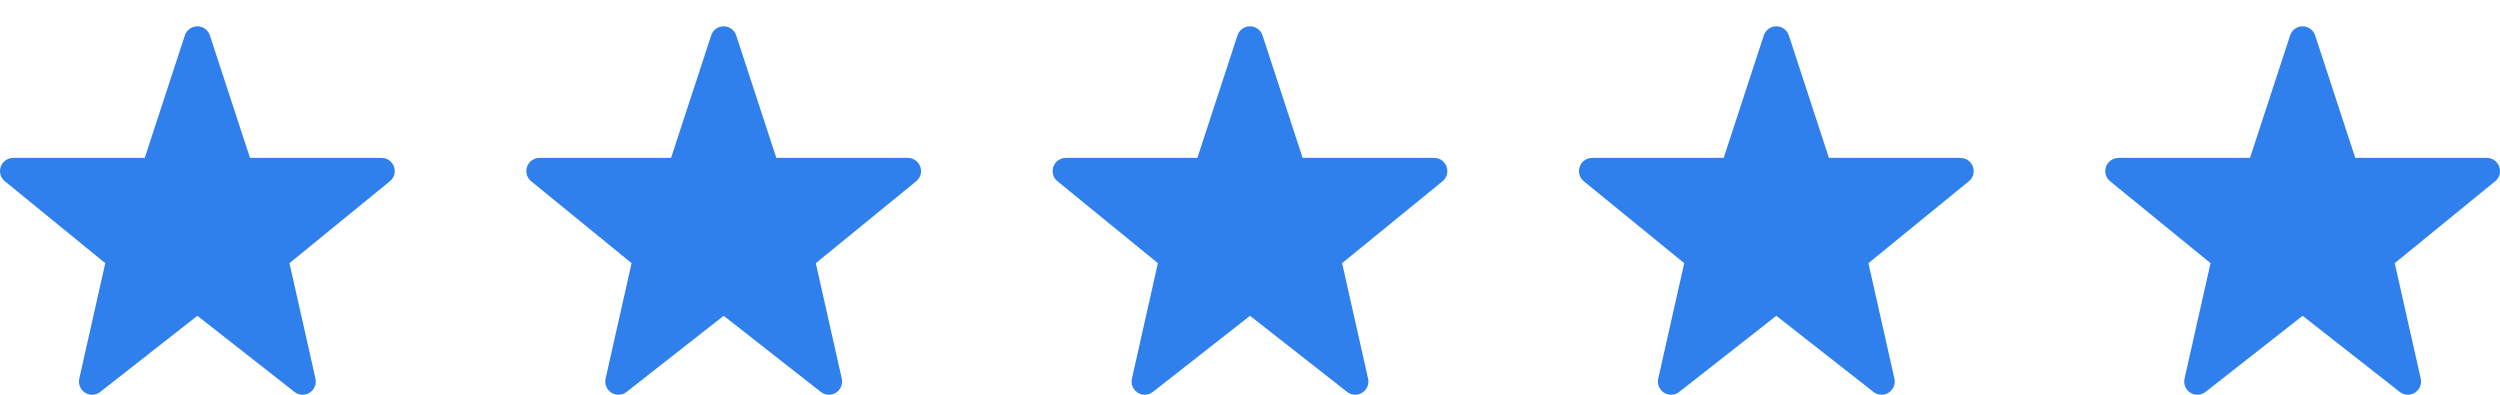 <svg width="95" height="15" viewBox="0 0 95 15" fill="none" xmlns="http://www.w3.org/2000/svg">
<path d="M3.815 14.888C3.73 14.958 3.62 15 3.5 15C3.224 15 3 14.776 3 14.5C3 14.459 3.005 14.419 3.014 14.382L4 10L0.189 6.891C0.074 6.8 0 6.659 0 6.5C0 6.224 0.224 6 0.5 6H5.5L7.023 1.35C7.087 1.147 7.276 1 7.5 1C7.724 1 7.913 1.147 7.977 1.35L9.5 6H14.5C14.776 6 15 6.224 15 6.5C15 6.659 14.926 6.8 14.811 6.891L11 10L11.986 14.382C11.995 14.419 12 14.459 12 14.5C12 14.776 11.776 15 11.5 15C11.38 15 11.27 14.958 11.185 14.888L7.5 12L3.815 14.888Z" fill="#2F80ED"/>
<path d="M23.815 14.888C23.73 14.958 23.62 15 23.5 15C23.224 15 23 14.776 23 14.5C23 14.459 23.005 14.419 23.014 14.382L24 10L20.189 6.891C20.074 6.8 20 6.659 20 6.5C20 6.224 20.224 6 20.5 6H25.5L27.023 1.35C27.087 1.147 27.276 1 27.5 1C27.724 1 27.913 1.147 27.977 1.35L29.5 6H34.5C34.776 6 35 6.224 35 6.5C35 6.659 34.926 6.8 34.811 6.891L31 10L31.986 14.382C31.995 14.419 32 14.459 32 14.5C32 14.776 31.776 15 31.5 15C31.38 15 31.27 14.958 31.185 14.888L27.5 12L23.815 14.888Z" fill="#2F80ED"/>
<path d="M43.5 15C43.62 15 43.73 14.958 43.815 14.888L47.5 12L51.185 14.888C51.27 14.958 51.38 15 51.5 15C51.776 15 52 14.776 52 14.5C52 14.459 51.995 14.419 51.986 14.382L51 10L54.811 6.891C54.926 6.8 55 6.659 55 6.5C55 6.224 54.776 6 54.5 6H49.5L47.977 1.35C47.913 1.147 47.724 1 47.5 1C47.276 1 47.087 1.147 47.023 1.35L45.5 6H40.5C40.224 6 40 6.224 40 6.5C40 6.659 40.074 6.8 40.189 6.891L44 10L43.014 14.382C43.005 14.419 43 14.459 43 14.5C43 14.776 43.224 15 43.5 15Z" fill="#2F80ED"/>
<path d="M63.815 14.888C63.73 14.958 63.62 15 63.5 15C63.224 15 63 14.776 63 14.5C63 14.459 63.005 14.419 63.014 14.382L64 10L60.189 6.891C60.074 6.8 60 6.659 60 6.5C60 6.224 60.224 6 60.5 6H65.5L67.023 1.35C67.087 1.147 67.276 1 67.5 1C67.724 1 67.913 1.147 67.977 1.35L69.5 6H74.5C74.776 6 75 6.224 75 6.5C75 6.659 74.926 6.8 74.811 6.891L71 10L71.986 14.382C71.995 14.419 72 14.459 72 14.5C72 14.776 71.776 15 71.5 15C71.38 15 71.27 14.958 71.185 14.888L67.5 12L63.815 14.888Z" fill="#2F80ED"/>
<path d="M83.5 15C83.62 15 83.73 14.958 83.815 14.888L87.5 12L91.185 14.888C91.27 14.958 91.38 15 91.5 15C91.776 15 92 14.776 92 14.5C92 14.459 91.995 14.419 91.986 14.382L91 10L94.811 6.891C94.926 6.8 95 6.659 95 6.5C95 6.224 94.776 6 94.5 6H89.5L87.977 1.35C87.913 1.147 87.724 1 87.5 1C87.276 1 87.087 1.147 87.023 1.35L85.5 6H80.5C80.224 6 80 6.224 80 6.5C80 6.659 80.074 6.8 80.189 6.891L84 10L83.014 14.382C83.005 14.419 83 14.459 83 14.5C83 14.776 83.224 15 83.5 15Z" fill="#2F80ED"/>
</svg>
